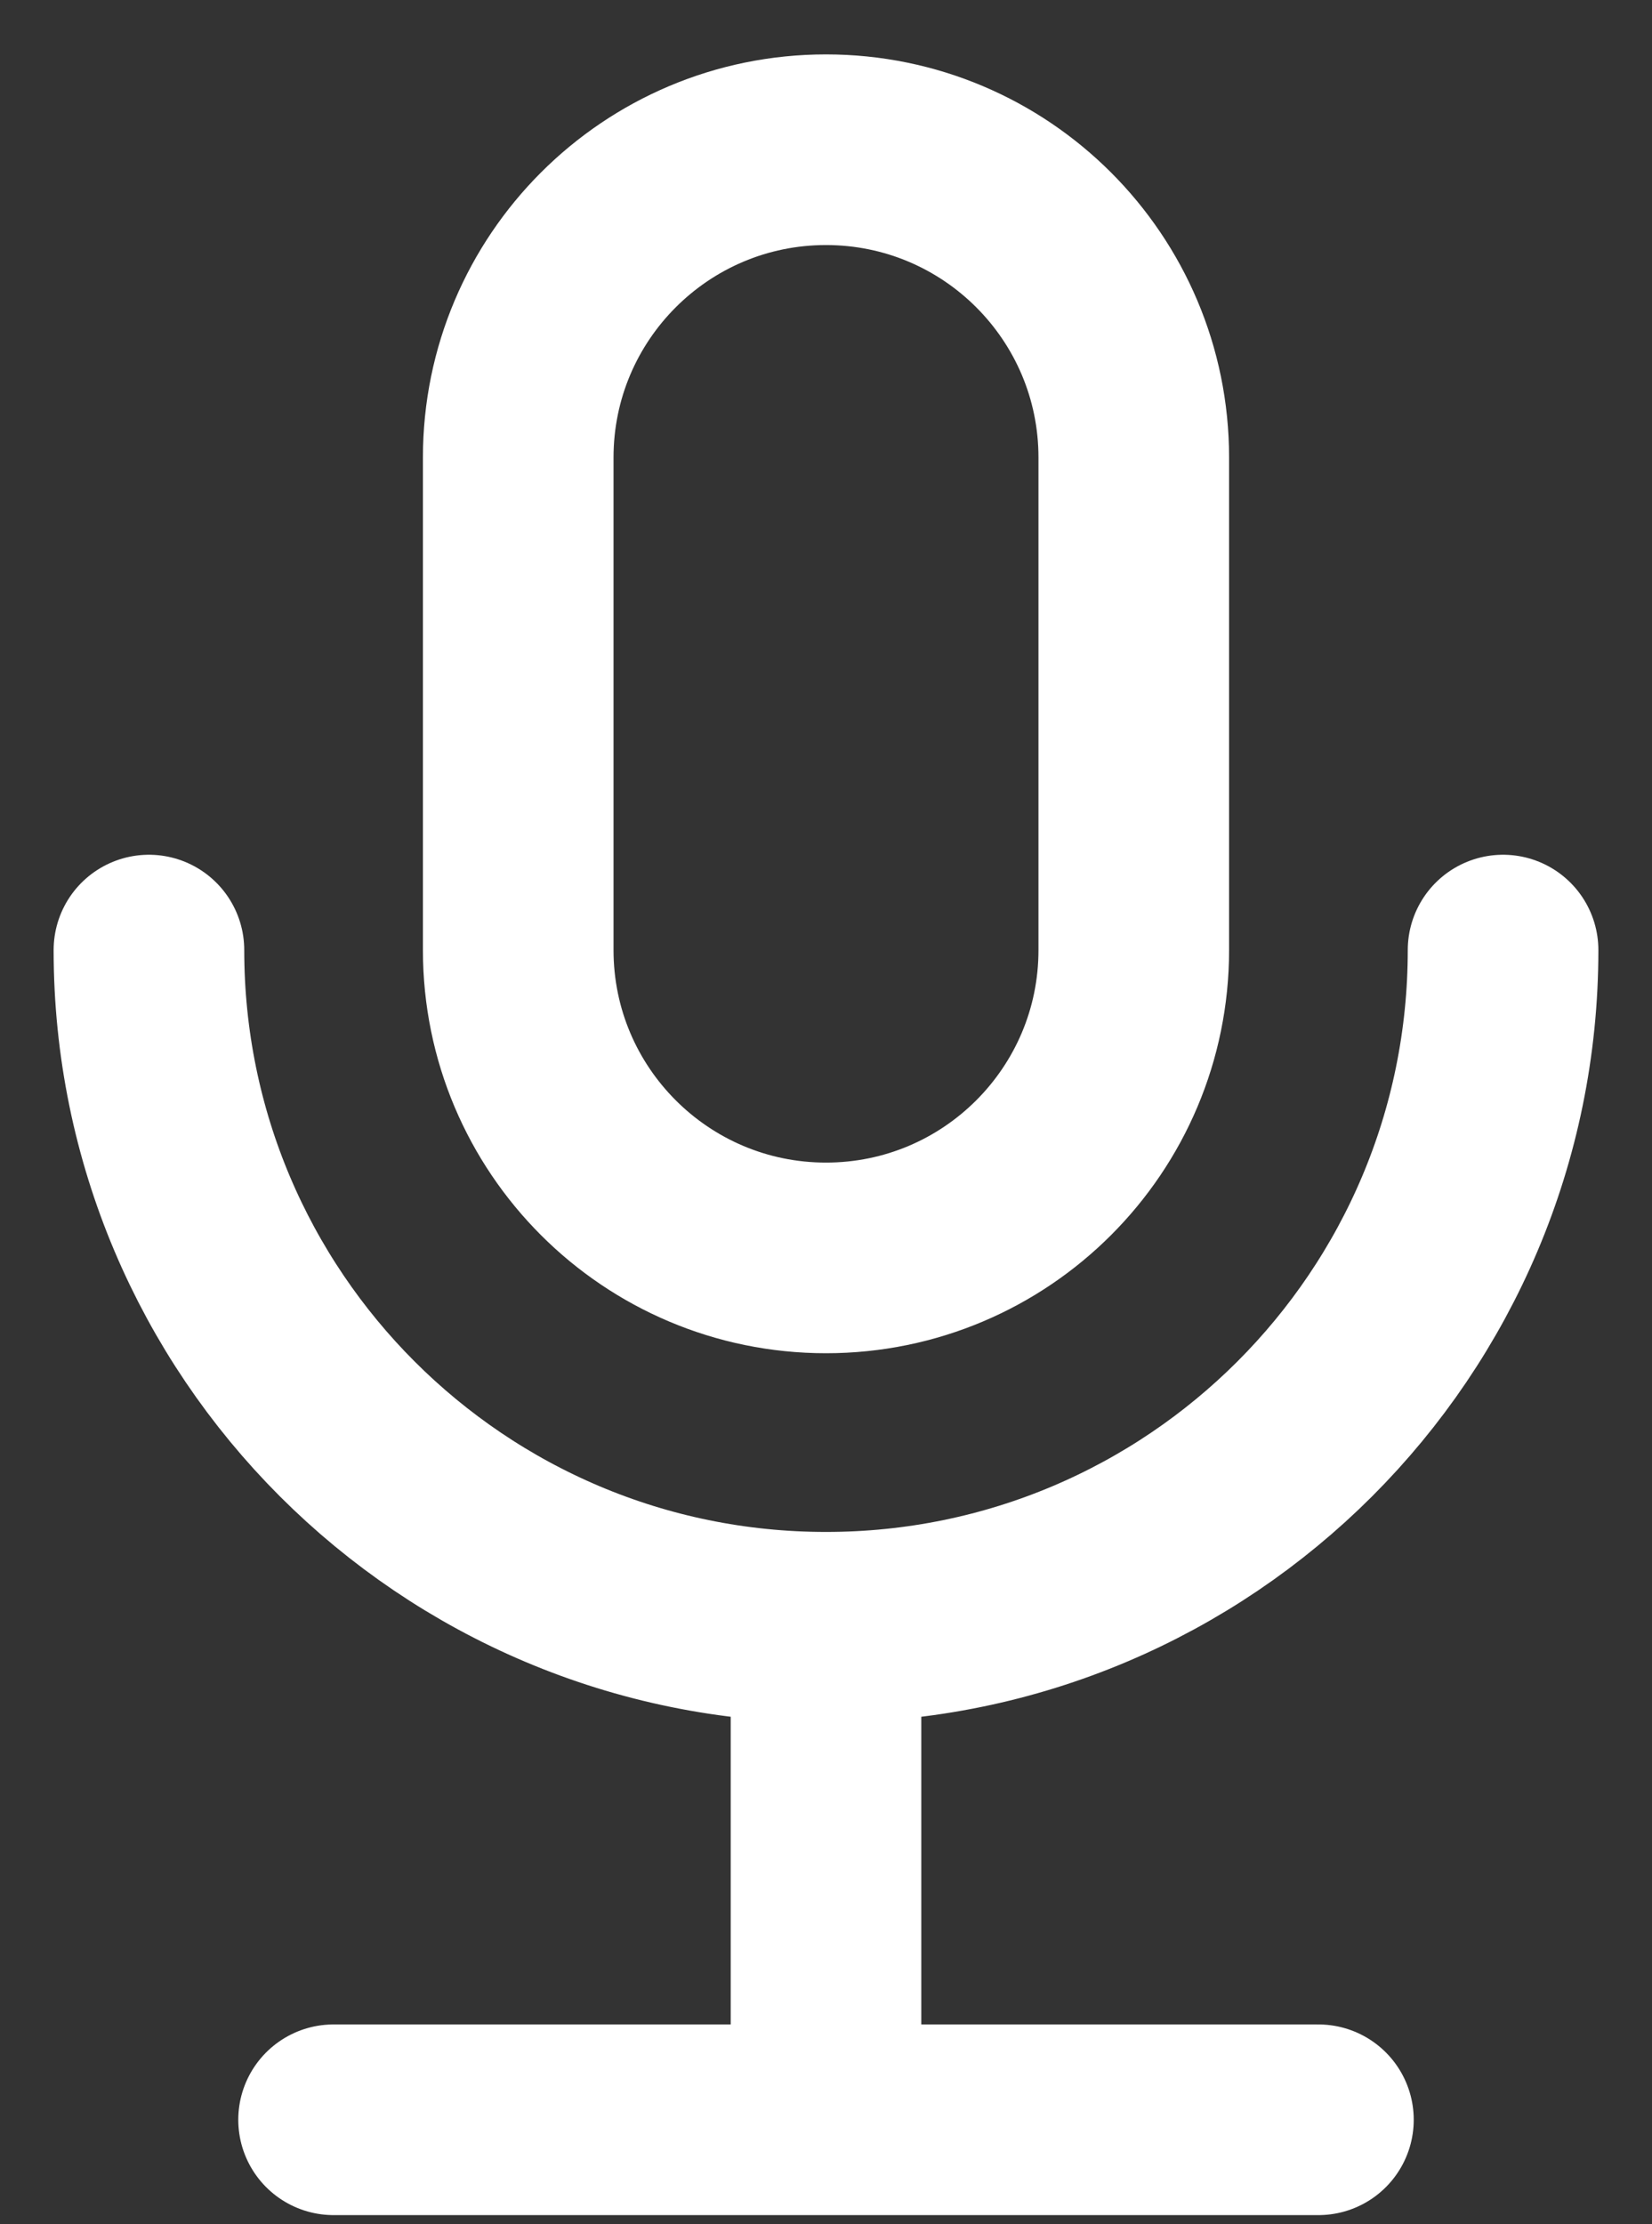<svg width="26" height="35" viewBox="0 0 26 35" fill="none" xmlns="http://www.w3.org/2000/svg">
<rect x="0" y="0" width="26" height="35" fill="#333333" stroke="none"/>
<path d="M23.656 14.95C23.656 20.835 18.885 25.606 13 25.606M13 25.606C7.115 25.606 2.344 20.835 2.344 14.95M13 25.606V33.356M13 33.356H5.25M13 33.356H20.75M13 19.794C10.325 19.794 8.156 17.625 8.156 14.95V7.2C8.156 4.525 10.325 2.356 13 2.356C15.675 2.356 17.844 4.525 17.844 7.2V14.95C17.844 17.625 15.675 19.794 13 19.794Z" stroke="white" stroke-width="3" stroke-linecap="round" stroke-linejoin="round"/>
</svg>
